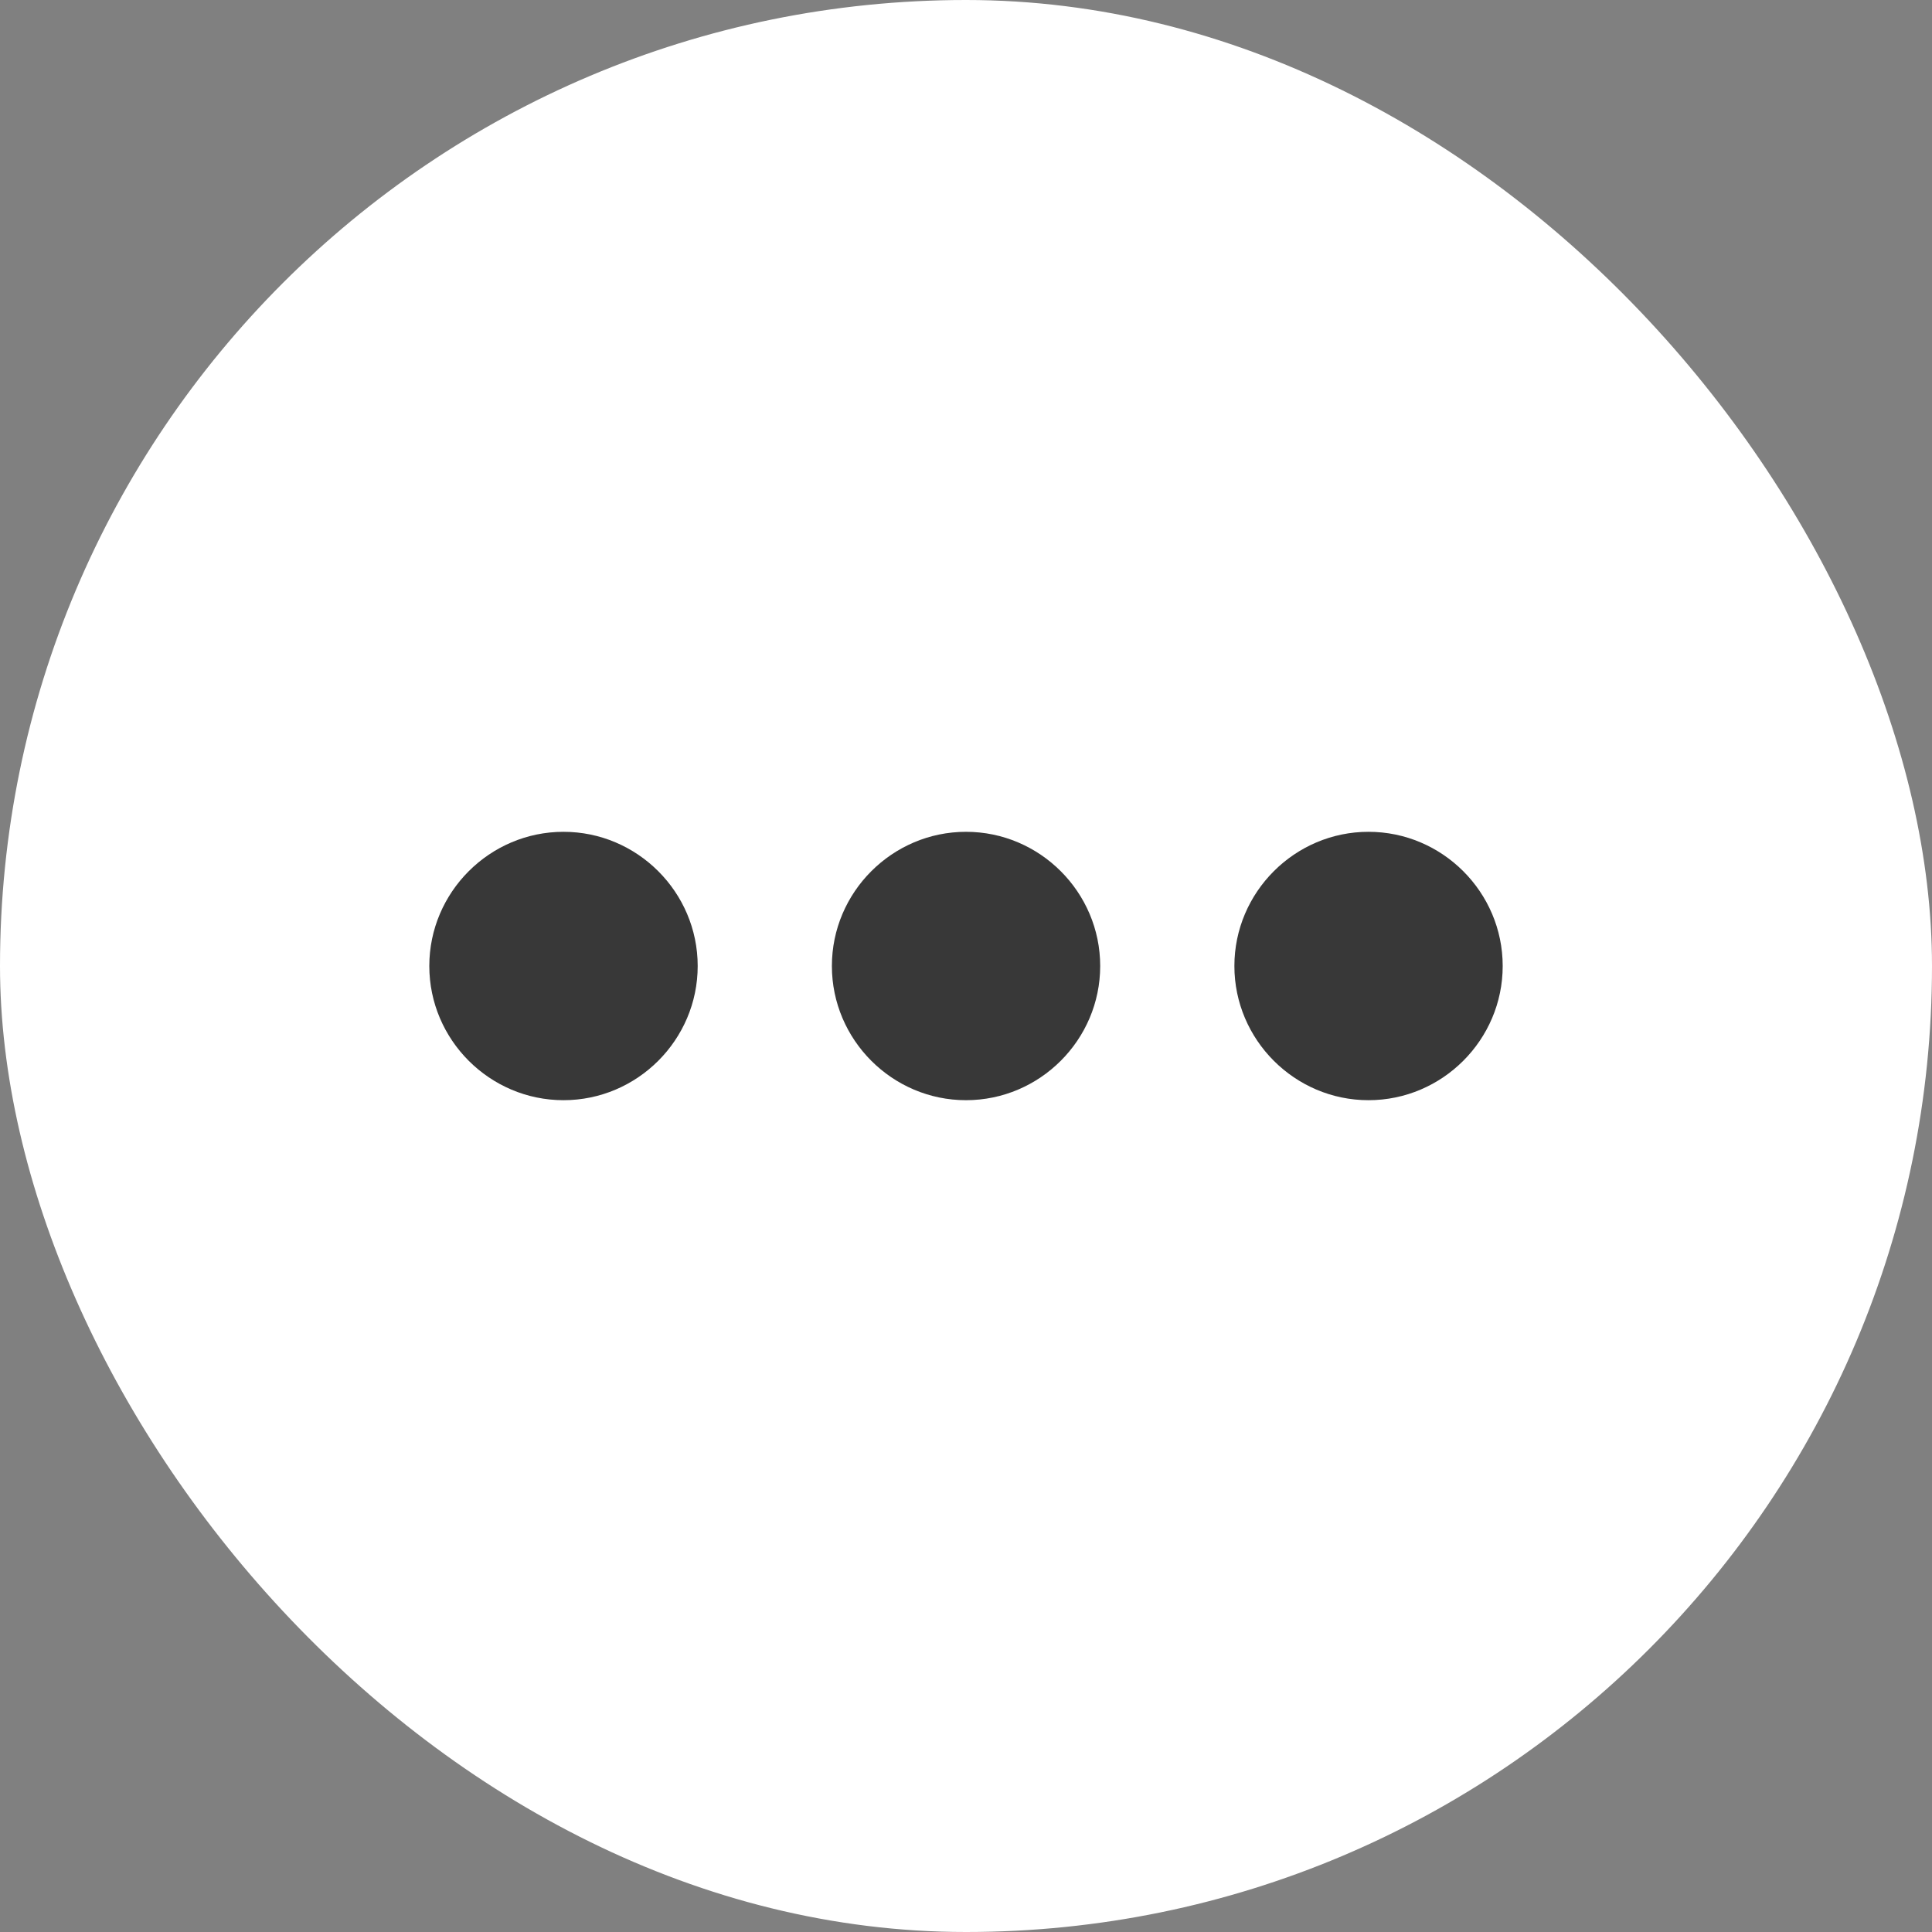 <svg width="24" height="24" viewBox="0 0 24 24" fill="none" xmlns="http://www.w3.org/2000/svg">
<rect x="0" y="0" width="24" height="24" fill="#808080" stroke="none"/>
<rect width="24" height="24" rx="12" fill="white"/>
<path d="M7 10.333C6.083 10.333 5.333 11.083 5.333 12C5.333 12.917 6.083 13.667 7 13.667C7.917 13.667 8.667 12.917 8.667 12C8.667 11.083 7.917 10.333 7 10.333ZM17 10.333C16.084 10.333 15.334 11.083 15.334 12C15.334 12.917 16.084 13.667 17 13.667C17.917 13.667 18.667 12.917 18.667 12C18.667 11.083 17.917 10.333 17 10.333ZM12 10.333C11.084 10.333 10.334 11.083 10.334 12C10.334 12.917 11.084 13.667 12 13.667C12.917 13.667 13.667 12.917 13.667 12C13.667 11.083 12.917 10.333 12 10.333Z" fill="#383838"/>
</svg>
